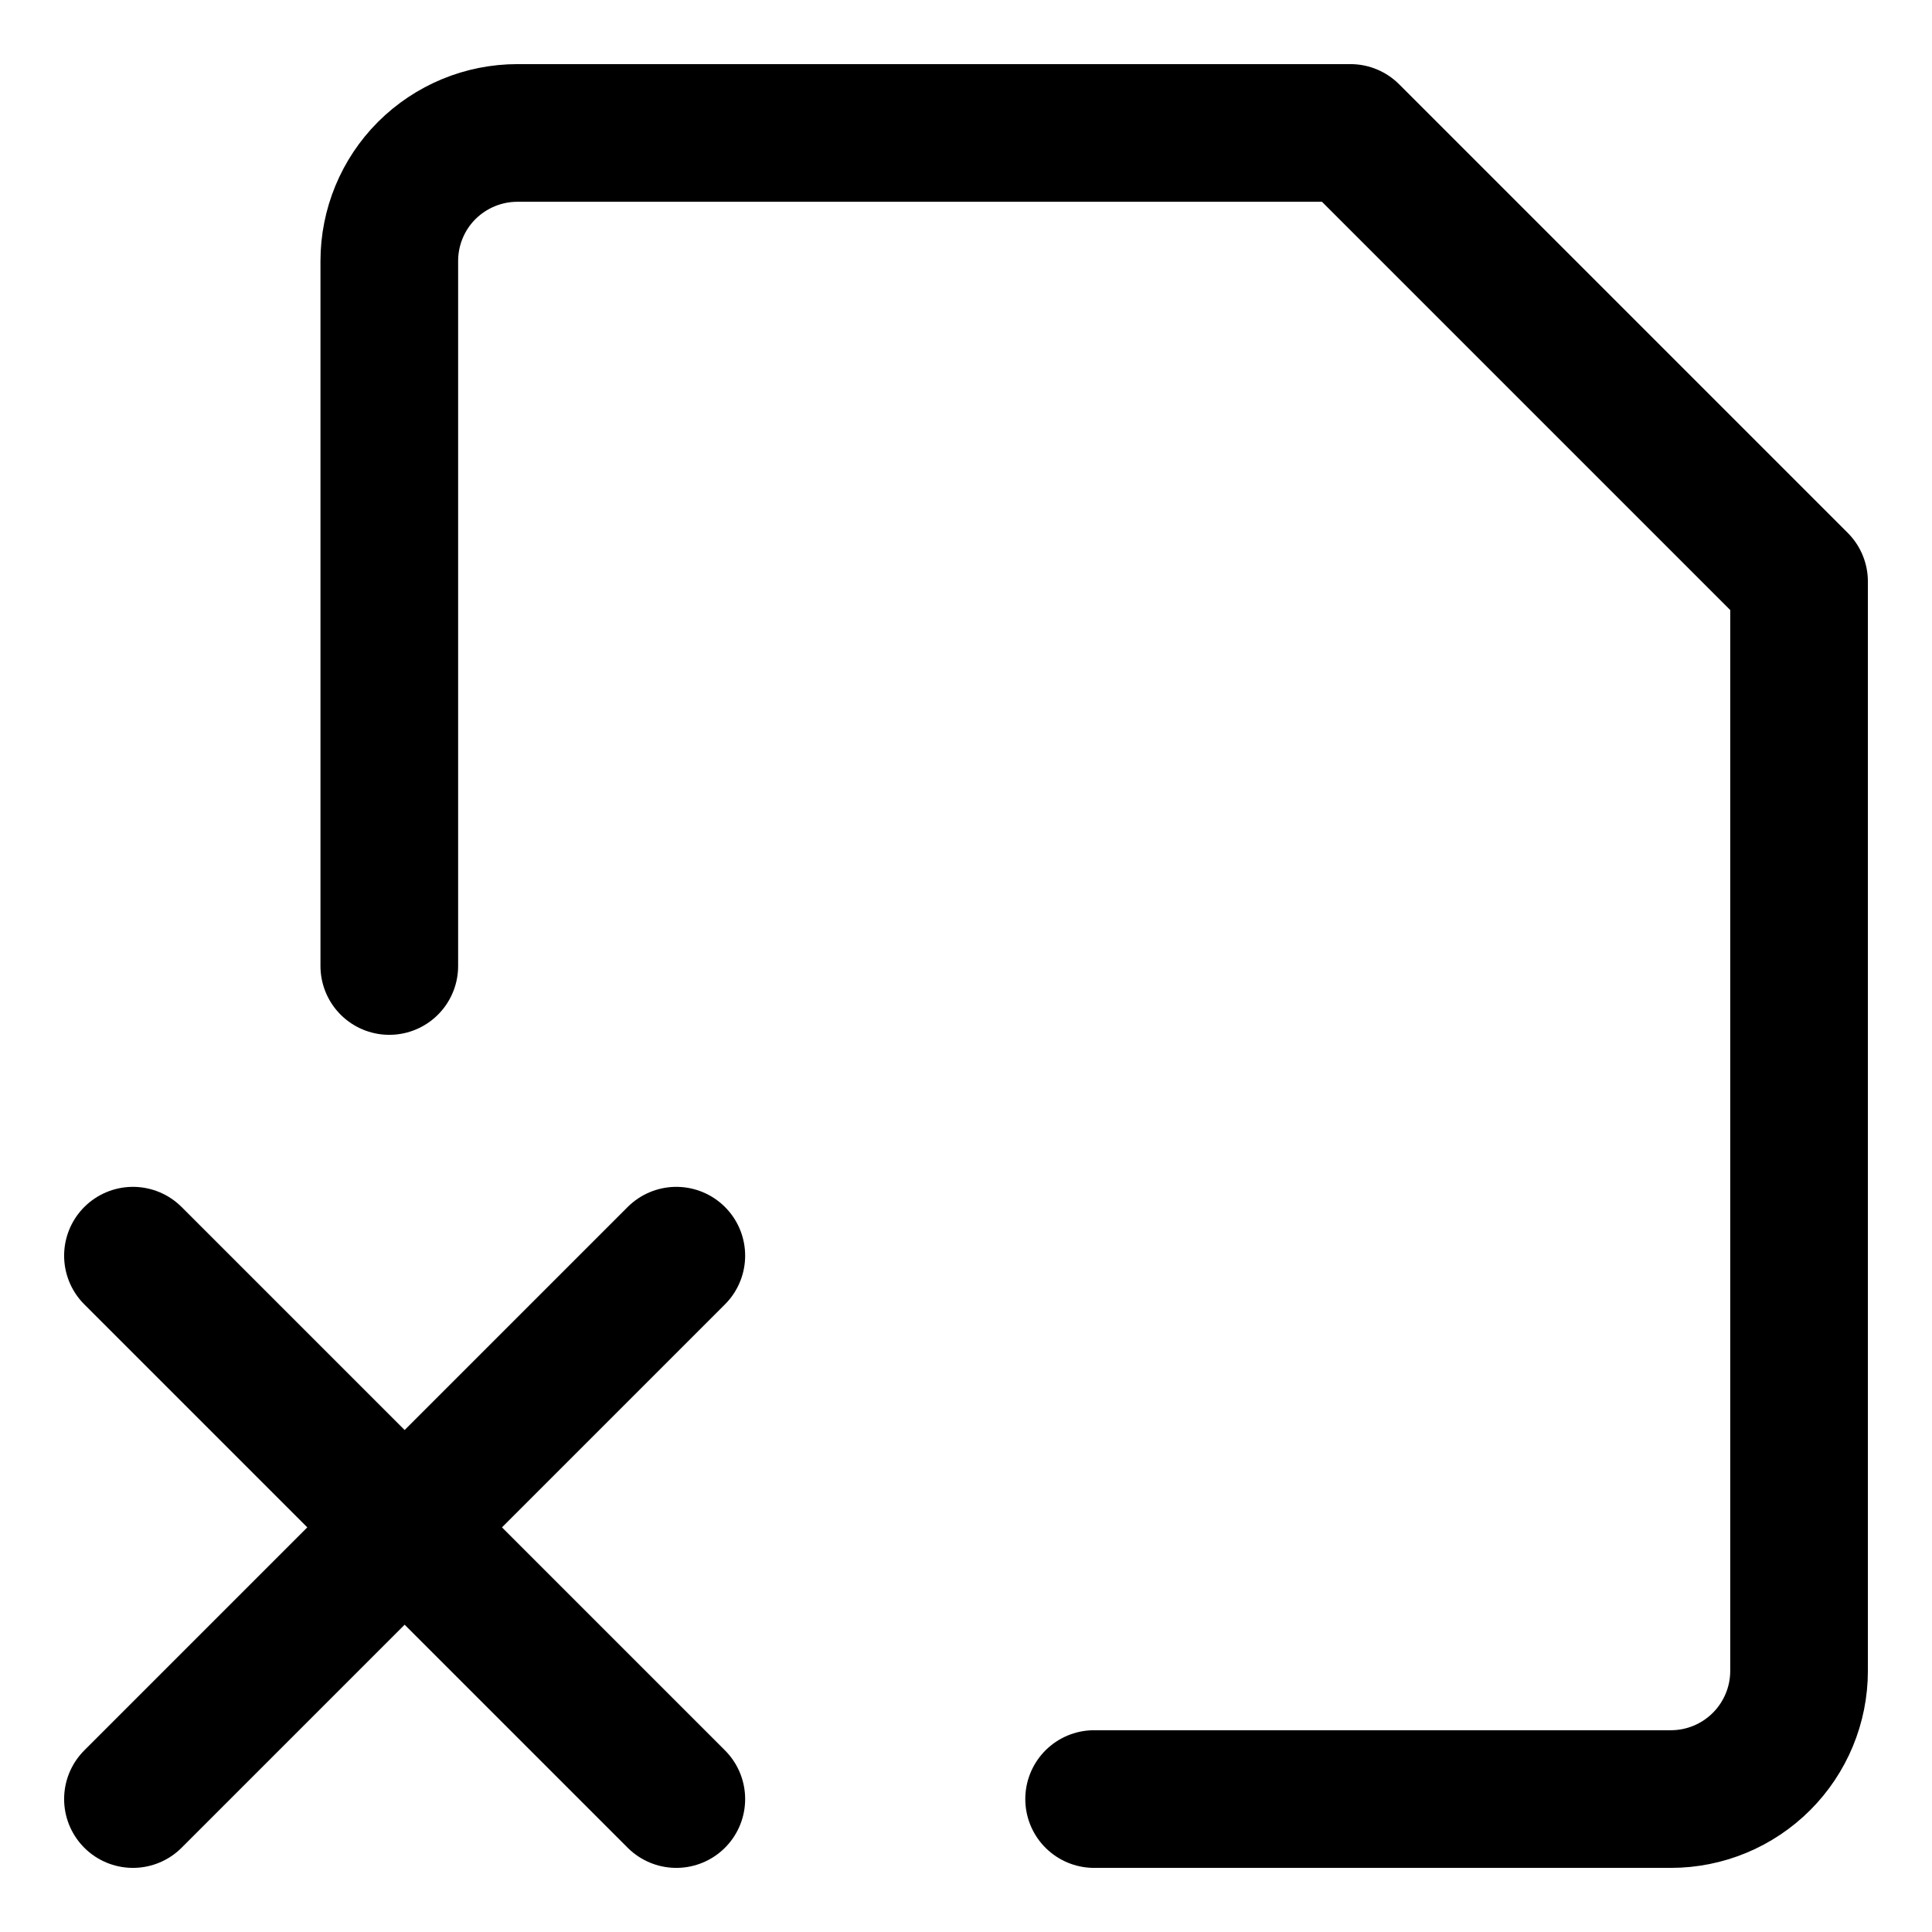 <svg width="16" height="16" viewBox="0 0 16 16" fill="none" xmlns="http://www.w3.org/2000/svg">
<g clip-path="url(#clip0_62_9130)">
<path d="M3.224 8V2.162C3.224 1.881 3.335 1.611 3.534 1.412C3.734 1.213 4.003 1.101 4.285 1.101H11.184L14.899 4.816V13.838C14.899 14.119 14.787 14.389 14.588 14.588C14.389 14.787 14.119 14.899 13.838 14.899H9.061" stroke="black" stroke-width="1.14" stroke-linecap="round" stroke-linejoin="round"/>
<path d="M5.601 10.399L1.101 14.899" stroke="black" stroke-width="1.14" stroke-linecap="round" stroke-linejoin="round"/>
<path d="M1.101 10.399L5.601 14.899" stroke="black" stroke-width="1.14" stroke-linecap="round" stroke-linejoin="round"/>
</g>
<defs>
<clipPath id="clip0_62_9130">
<rect width="16" height="16" fill="white"/>
</clipPath>
</defs>
</svg>
